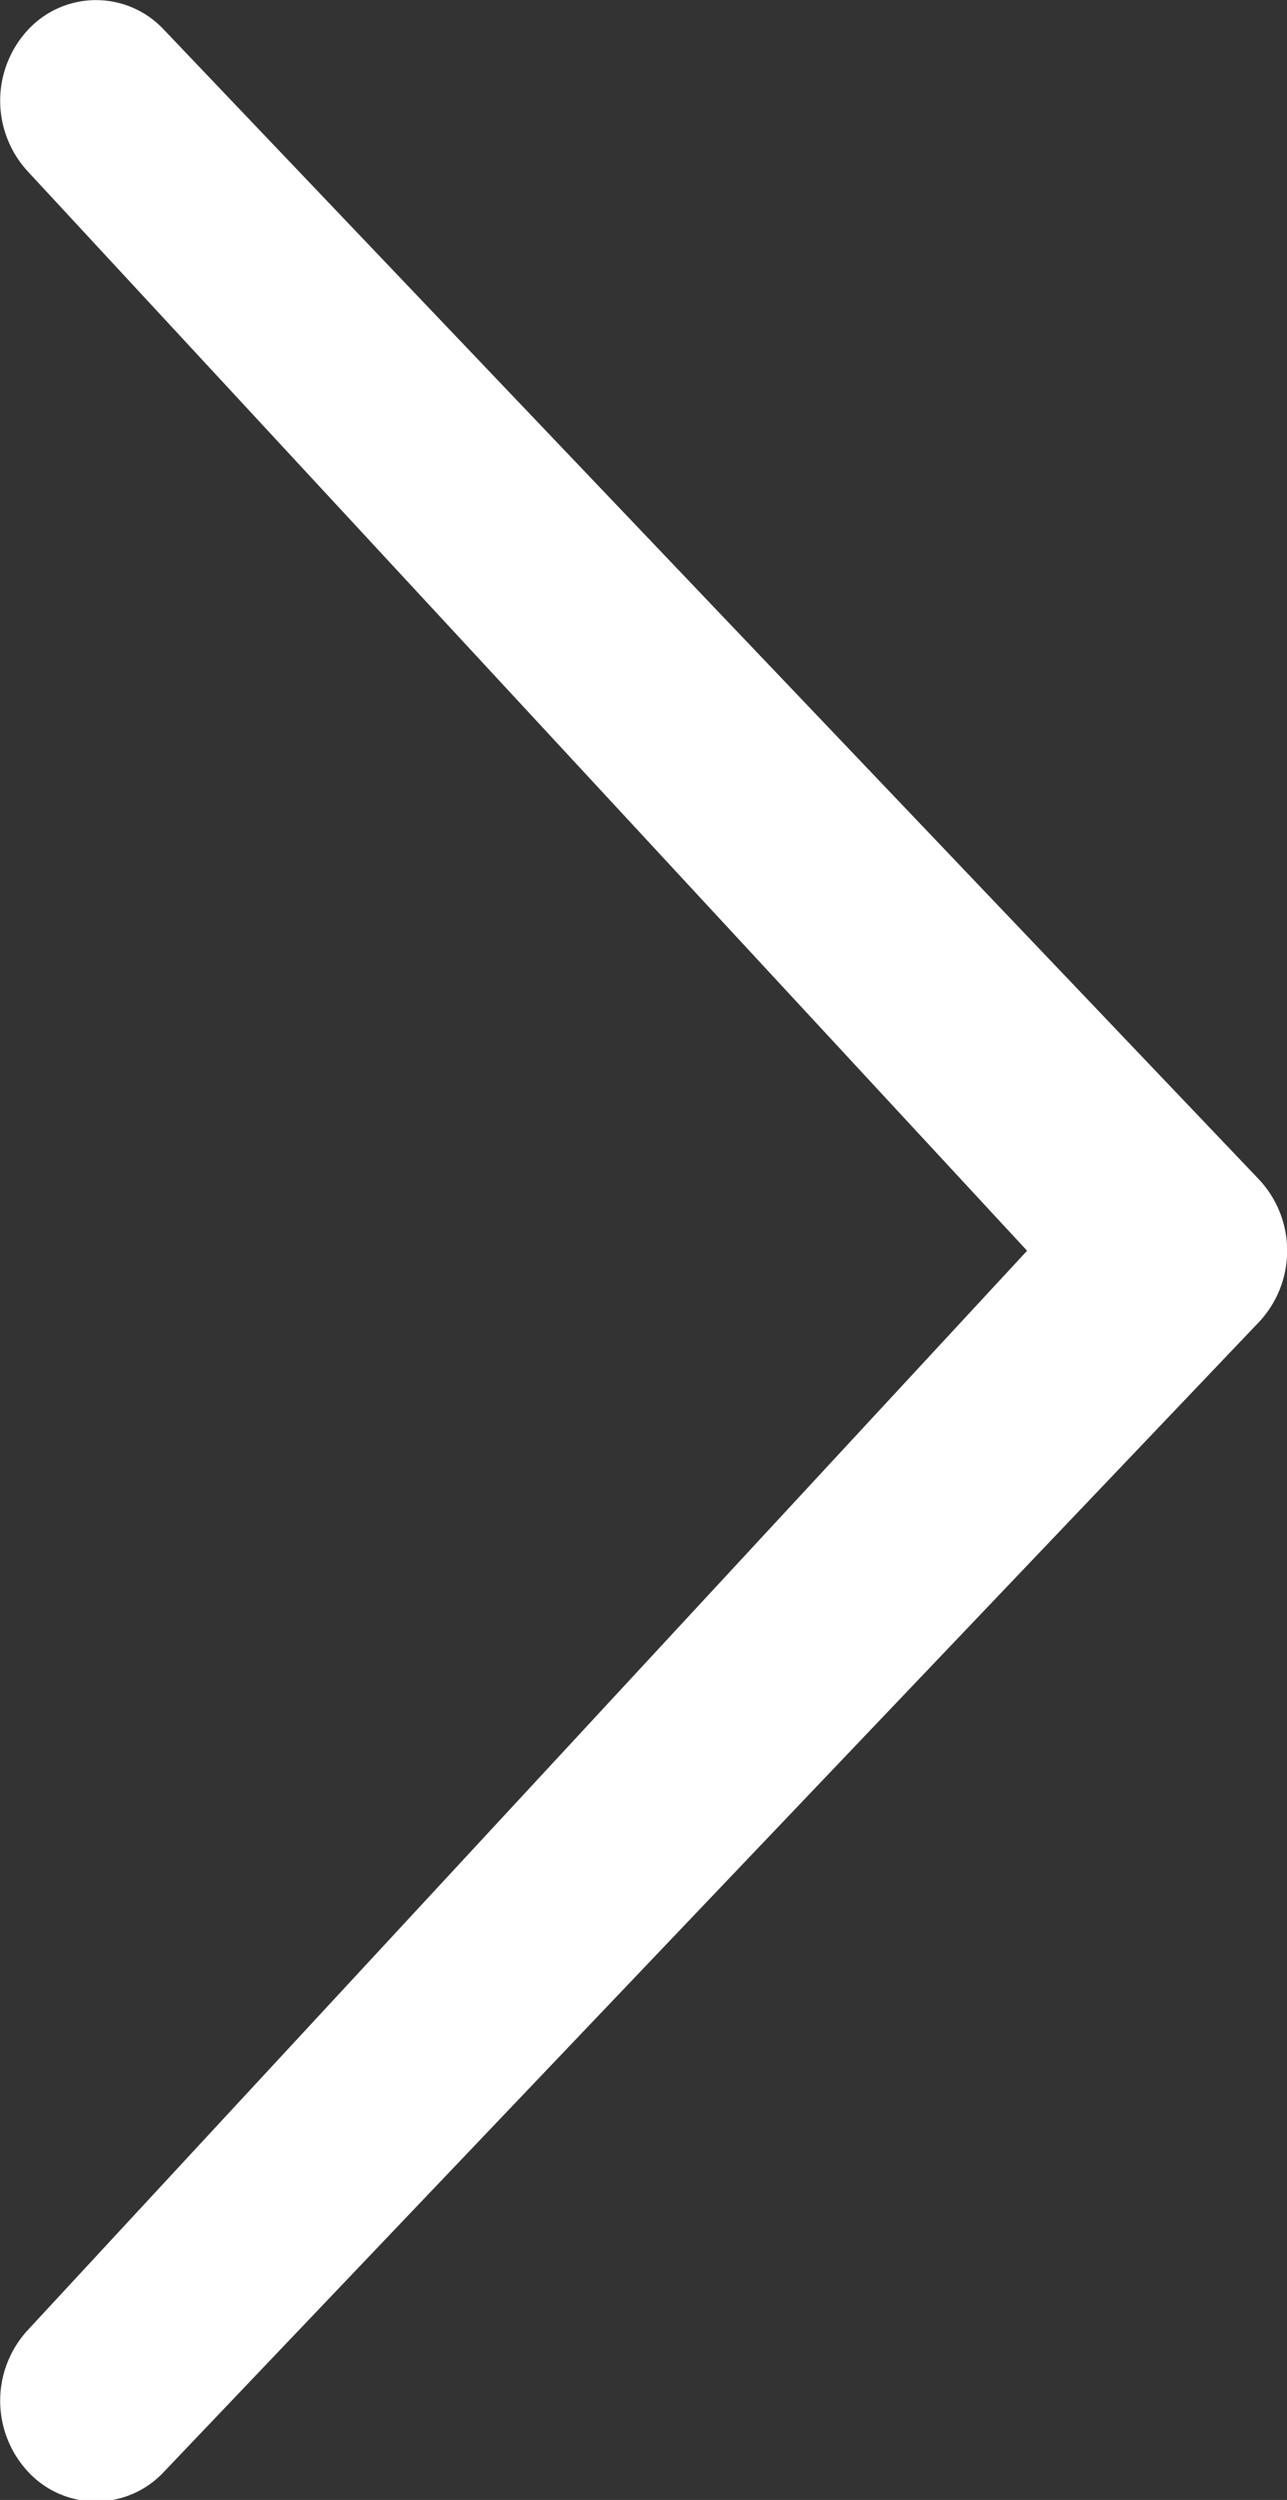 <svg xmlns="http://www.w3.org/2000/svg" width="17" height="33" viewBox="0 0 17 33">
  <rect x="0" y="0" width="17" height="33" fill="#333333" stroke="none"/>
<defs>
    <style>
      .cls-1 {
        fill: #fff;
        fill-rule: evenodd;
      }
    </style>
  </defs>
  <path id="Arrow_Thin_Right._Attribute_as_Daniel_Bruce_from_Flaticon.com" data-name="Arrow Thin Right. Attribute as Daniel Bruce from Flaticon.com" class="cls-1" d="M0.373,30.751a1.376,1.376,0,0,0,0,1.879,1.224,1.224,0,0,0,1.791,0L16.631,17.45a1.376,1.376,0,0,0,0-1.88L2.163,0.39A1.225,1.225,0,0,0,.373.39a1.376,1.376,0,0,0,0,1.879L13.567,16.51Z"/>
  <path id="Arrow_Thin_Right._Attribute_as_Daniel_Bruce_from_Flaticon.com-2" data-name="Arrow Thin Right. Attribute as Daniel Bruce from Flaticon.com" class="cls-1" d="M-1126.37,3.25a1.385,1.385,0,0,0,0-1.879,1.224,1.224,0,0,0-1.79,0l-14.47,15.18a1.365,1.365,0,0,0,0,1.88l14.47,15.18a1.223,1.223,0,0,0,1.79,0,1.384,1.384,0,0,0,0-1.879l-13.2-14.241Z"/>
</svg>
